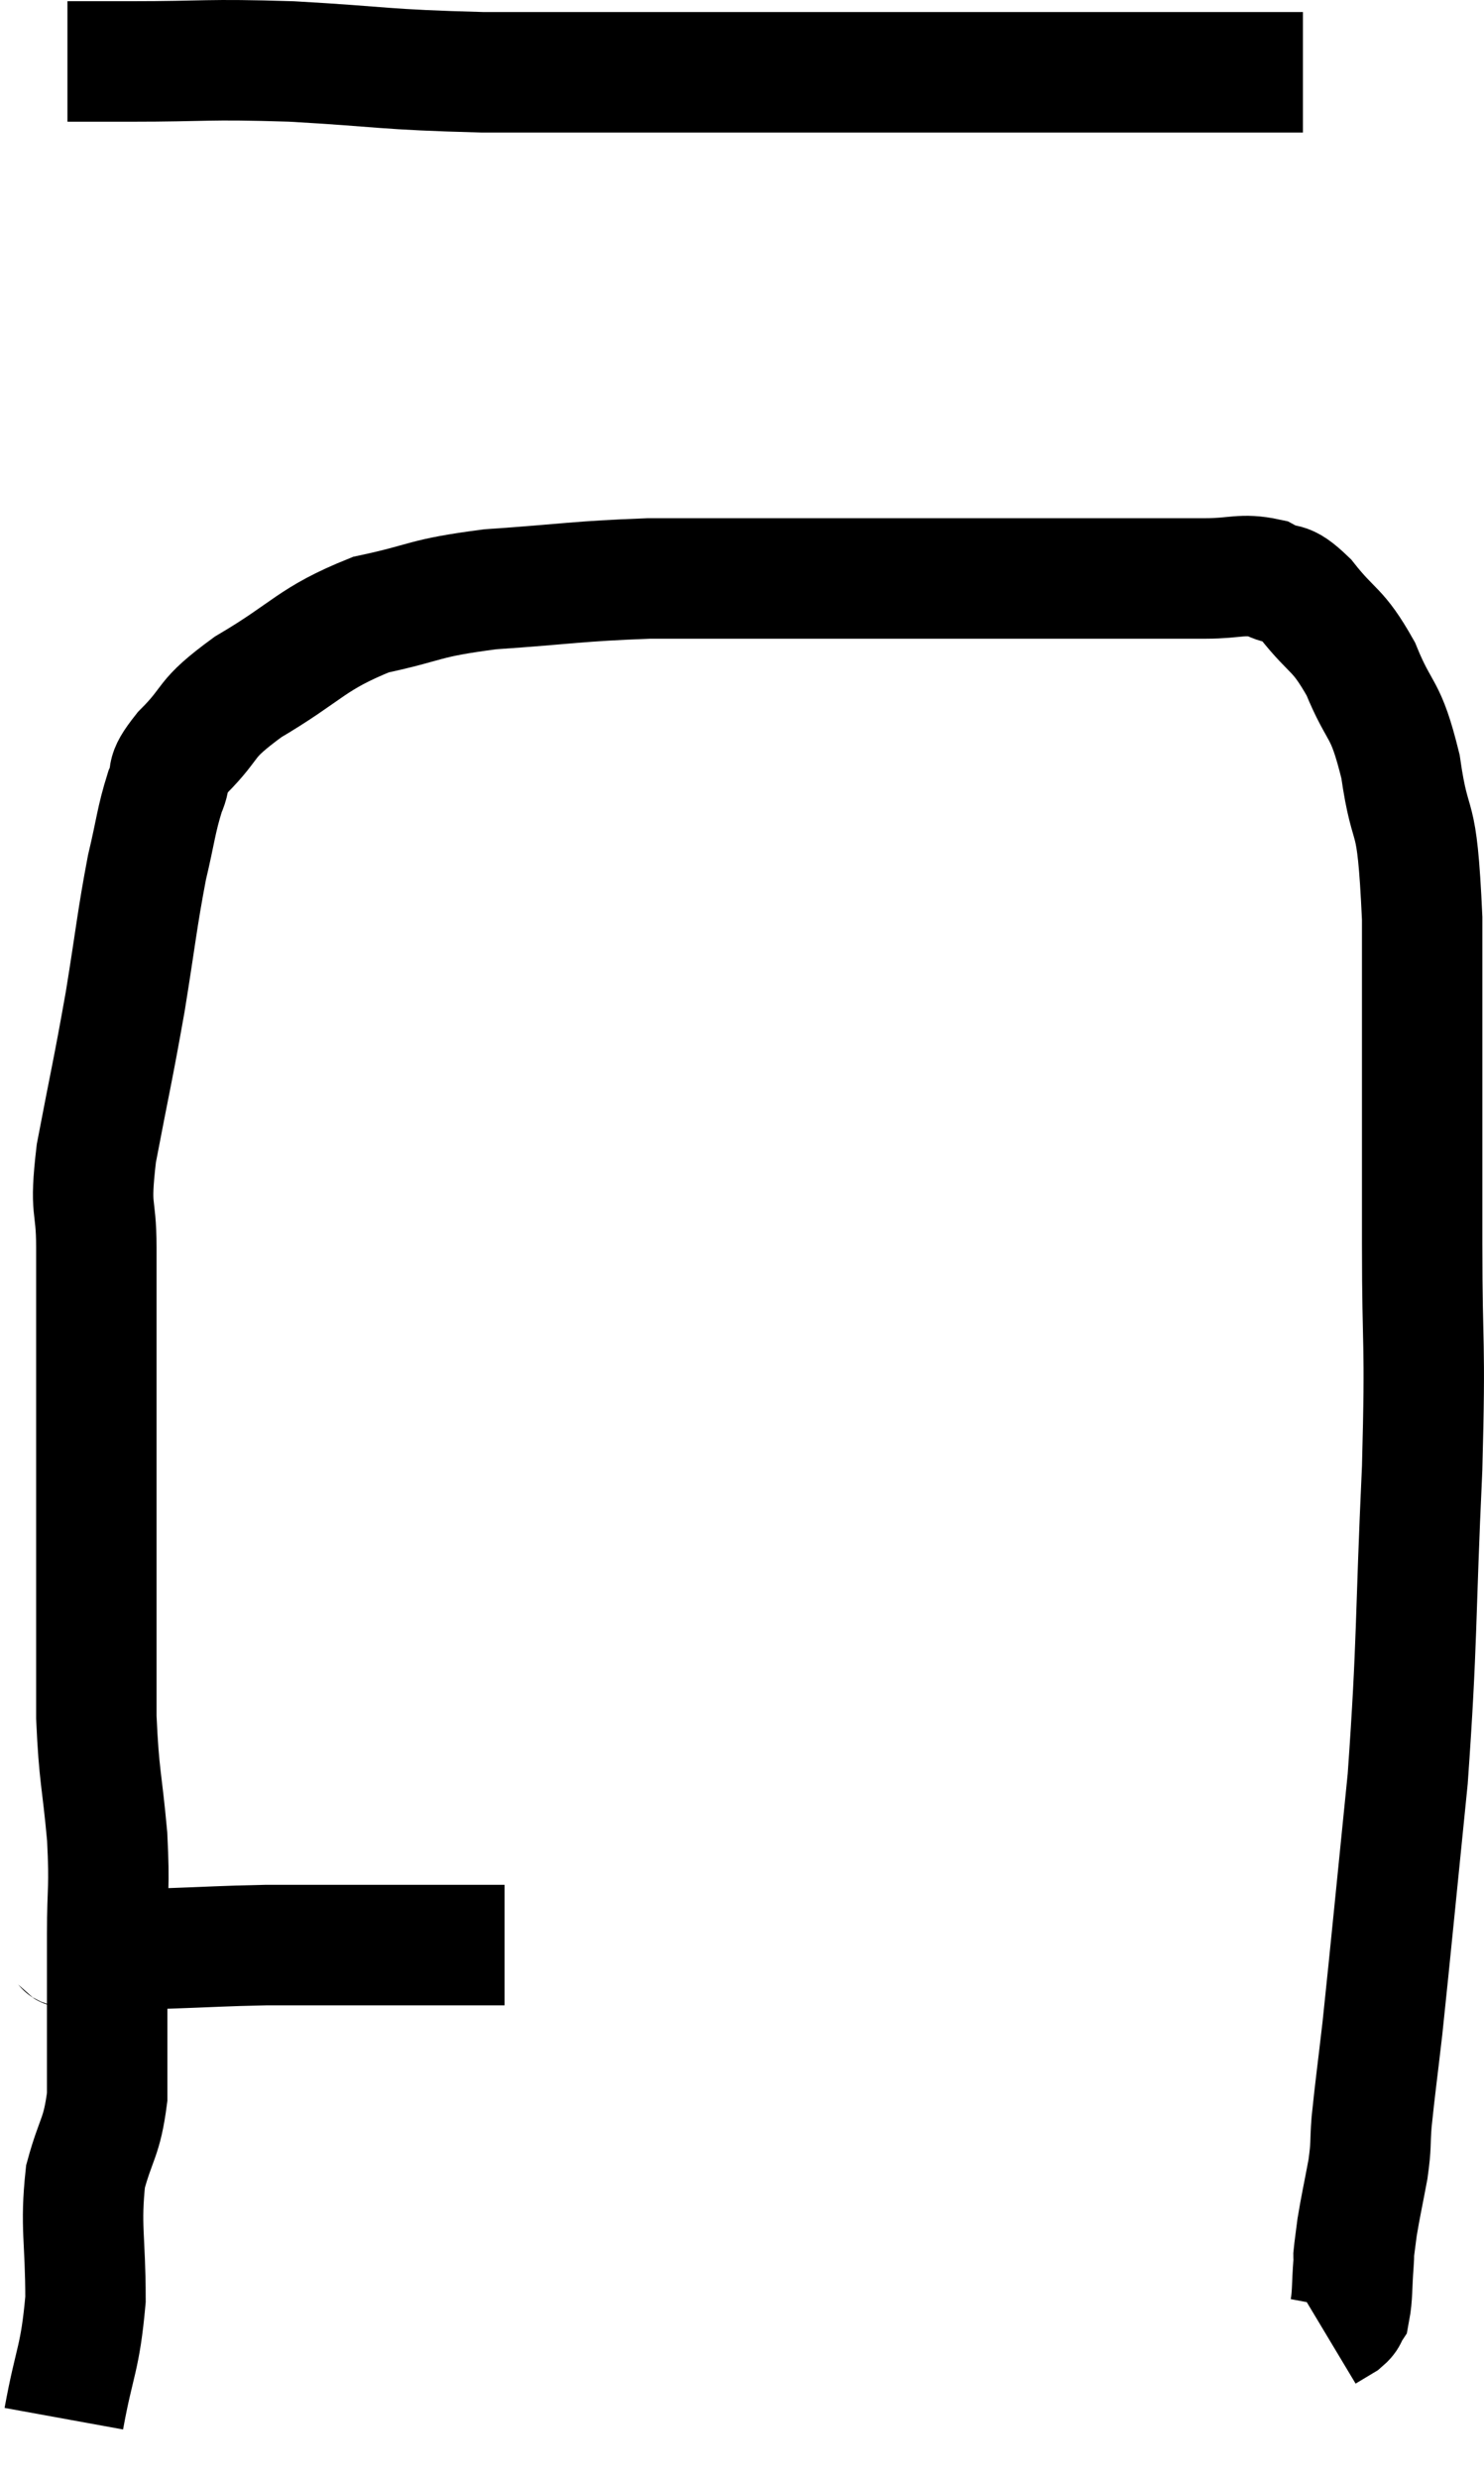 <svg xmlns="http://www.w3.org/2000/svg" viewBox="9.74 4.5 24.647 41.14" width="24.647" height="41.14"><path d="M 10.86 5.52 C 11.37 5.52, 10.95 5.52, 11.88 5.52 C 13.23 5.52, 13.11 5.475, 14.58 5.52 C 16.17 5.61, 16.05 5.655, 17.76 5.7 C 19.59 5.7, 20.04 5.7, 21.42 5.7 C 22.35 5.7, 22.2 5.7, 23.28 5.7 C 24.51 5.7, 24.63 5.7, 25.74 5.7 C 26.73 5.7, 26.805 5.7, 27.72 5.7 C 28.56 5.7, 28.83 5.7, 29.4 5.7 C 29.7 5.7, 29.55 5.7, 30 5.7 C 30.6 5.7, 30.855 5.7, 31.2 5.7 C 31.29 5.7, 31.335 5.7, 31.38 5.7 L 31.38 5.7" fill="none" stroke="black" stroke-width="2"></path><path d="M 10.74 36.78 C 10.92 36.81, 10.68 36.825, 11.1 36.84 C 11.76 36.84, 11.655 36.855, 12.42 36.84 C 13.29 36.81, 13.425 36.795, 14.16 36.78 C 14.76 36.78, 14.865 36.78, 15.36 36.78 C 15.75 36.78, 15.645 36.78, 16.14 36.78 C 16.74 36.78, 16.92 36.78, 17.34 36.78 C 17.58 36.78, 17.625 36.78, 17.82 36.78 C 17.97 36.78, 18.045 36.78, 18.12 36.78 L 18.12 36.78" fill="none" stroke="black" stroke-width="2"></path><path d="M 10.8 44.64 C 10.98 43.65, 11.07 43.665, 11.16 42.66 C 11.16 41.64, 11.07 41.46, 11.16 40.62 C 11.34 39.96, 11.43 39.99, 11.52 39.3 C 11.52 38.58, 11.52 38.535, 11.52 37.86 C 11.52 37.23, 11.52 37.32, 11.52 36.6 C 11.52 35.79, 11.565 35.88, 11.52 34.98 C 11.43 33.99, 11.385 34.005, 11.34 33 C 11.34 31.98, 11.34 32.34, 11.34 30.96 C 11.34 29.22, 11.34 28.92, 11.34 27.48 C 11.34 26.34, 11.34 26.16, 11.34 25.2 C 11.34 24.42, 11.22 24.66, 11.34 23.64 C 11.58 22.38, 11.61 22.305, 11.82 21.12 C 12 20.01, 12.015 19.77, 12.18 18.9 C 12.33 18.27, 12.33 18.12, 12.48 17.64 C 12.63 17.31, 12.435 17.415, 12.78 16.98 C 13.32 16.44, 13.08 16.47, 13.86 15.9 C 14.88 15.3, 14.895 15.105, 15.9 14.7 C 16.89 14.49, 16.725 14.43, 17.88 14.28 C 19.2 14.19, 19.305 14.145, 20.52 14.1 C 21.63 14.1, 21.345 14.1, 22.74 14.1 C 24.42 14.1, 24.345 14.1, 26.1 14.1 C 27.93 14.1, 28.59 14.1, 29.76 14.1 C 30.27 14.1, 30.36 14.01, 30.78 14.1 C 31.11 14.28, 31.05 14.085, 31.44 14.46 C 31.89 15.03, 31.95 14.91, 32.34 15.6 C 32.67 16.41, 32.745 16.185, 33 17.22 C 33.18 18.48, 33.27 17.76, 33.36 19.74 C 33.36 22.44, 33.36 22.86, 33.36 25.14 C 33.36 27, 33.42 26.64, 33.36 28.86 C 33.24 31.44, 33.285 31.695, 33.12 34.02 C 32.91 36.09, 32.85 36.735, 32.7 38.16 C 32.61 38.94, 32.58 39.135, 32.52 39.72 C 32.49 40.11, 32.52 40.065, 32.46 40.5 C 32.37 40.98, 32.34 41.1, 32.28 41.46 C 32.25 41.7, 32.235 41.79, 32.22 41.94 C 32.22 42, 32.235 41.835, 32.22 42.06 C 32.19 42.45, 32.205 42.6, 32.16 42.84 C 32.1 42.93, 32.145 42.93, 32.04 43.02 L 31.74 43.2" fill="none" stroke="black" stroke-width="2"></path></svg>